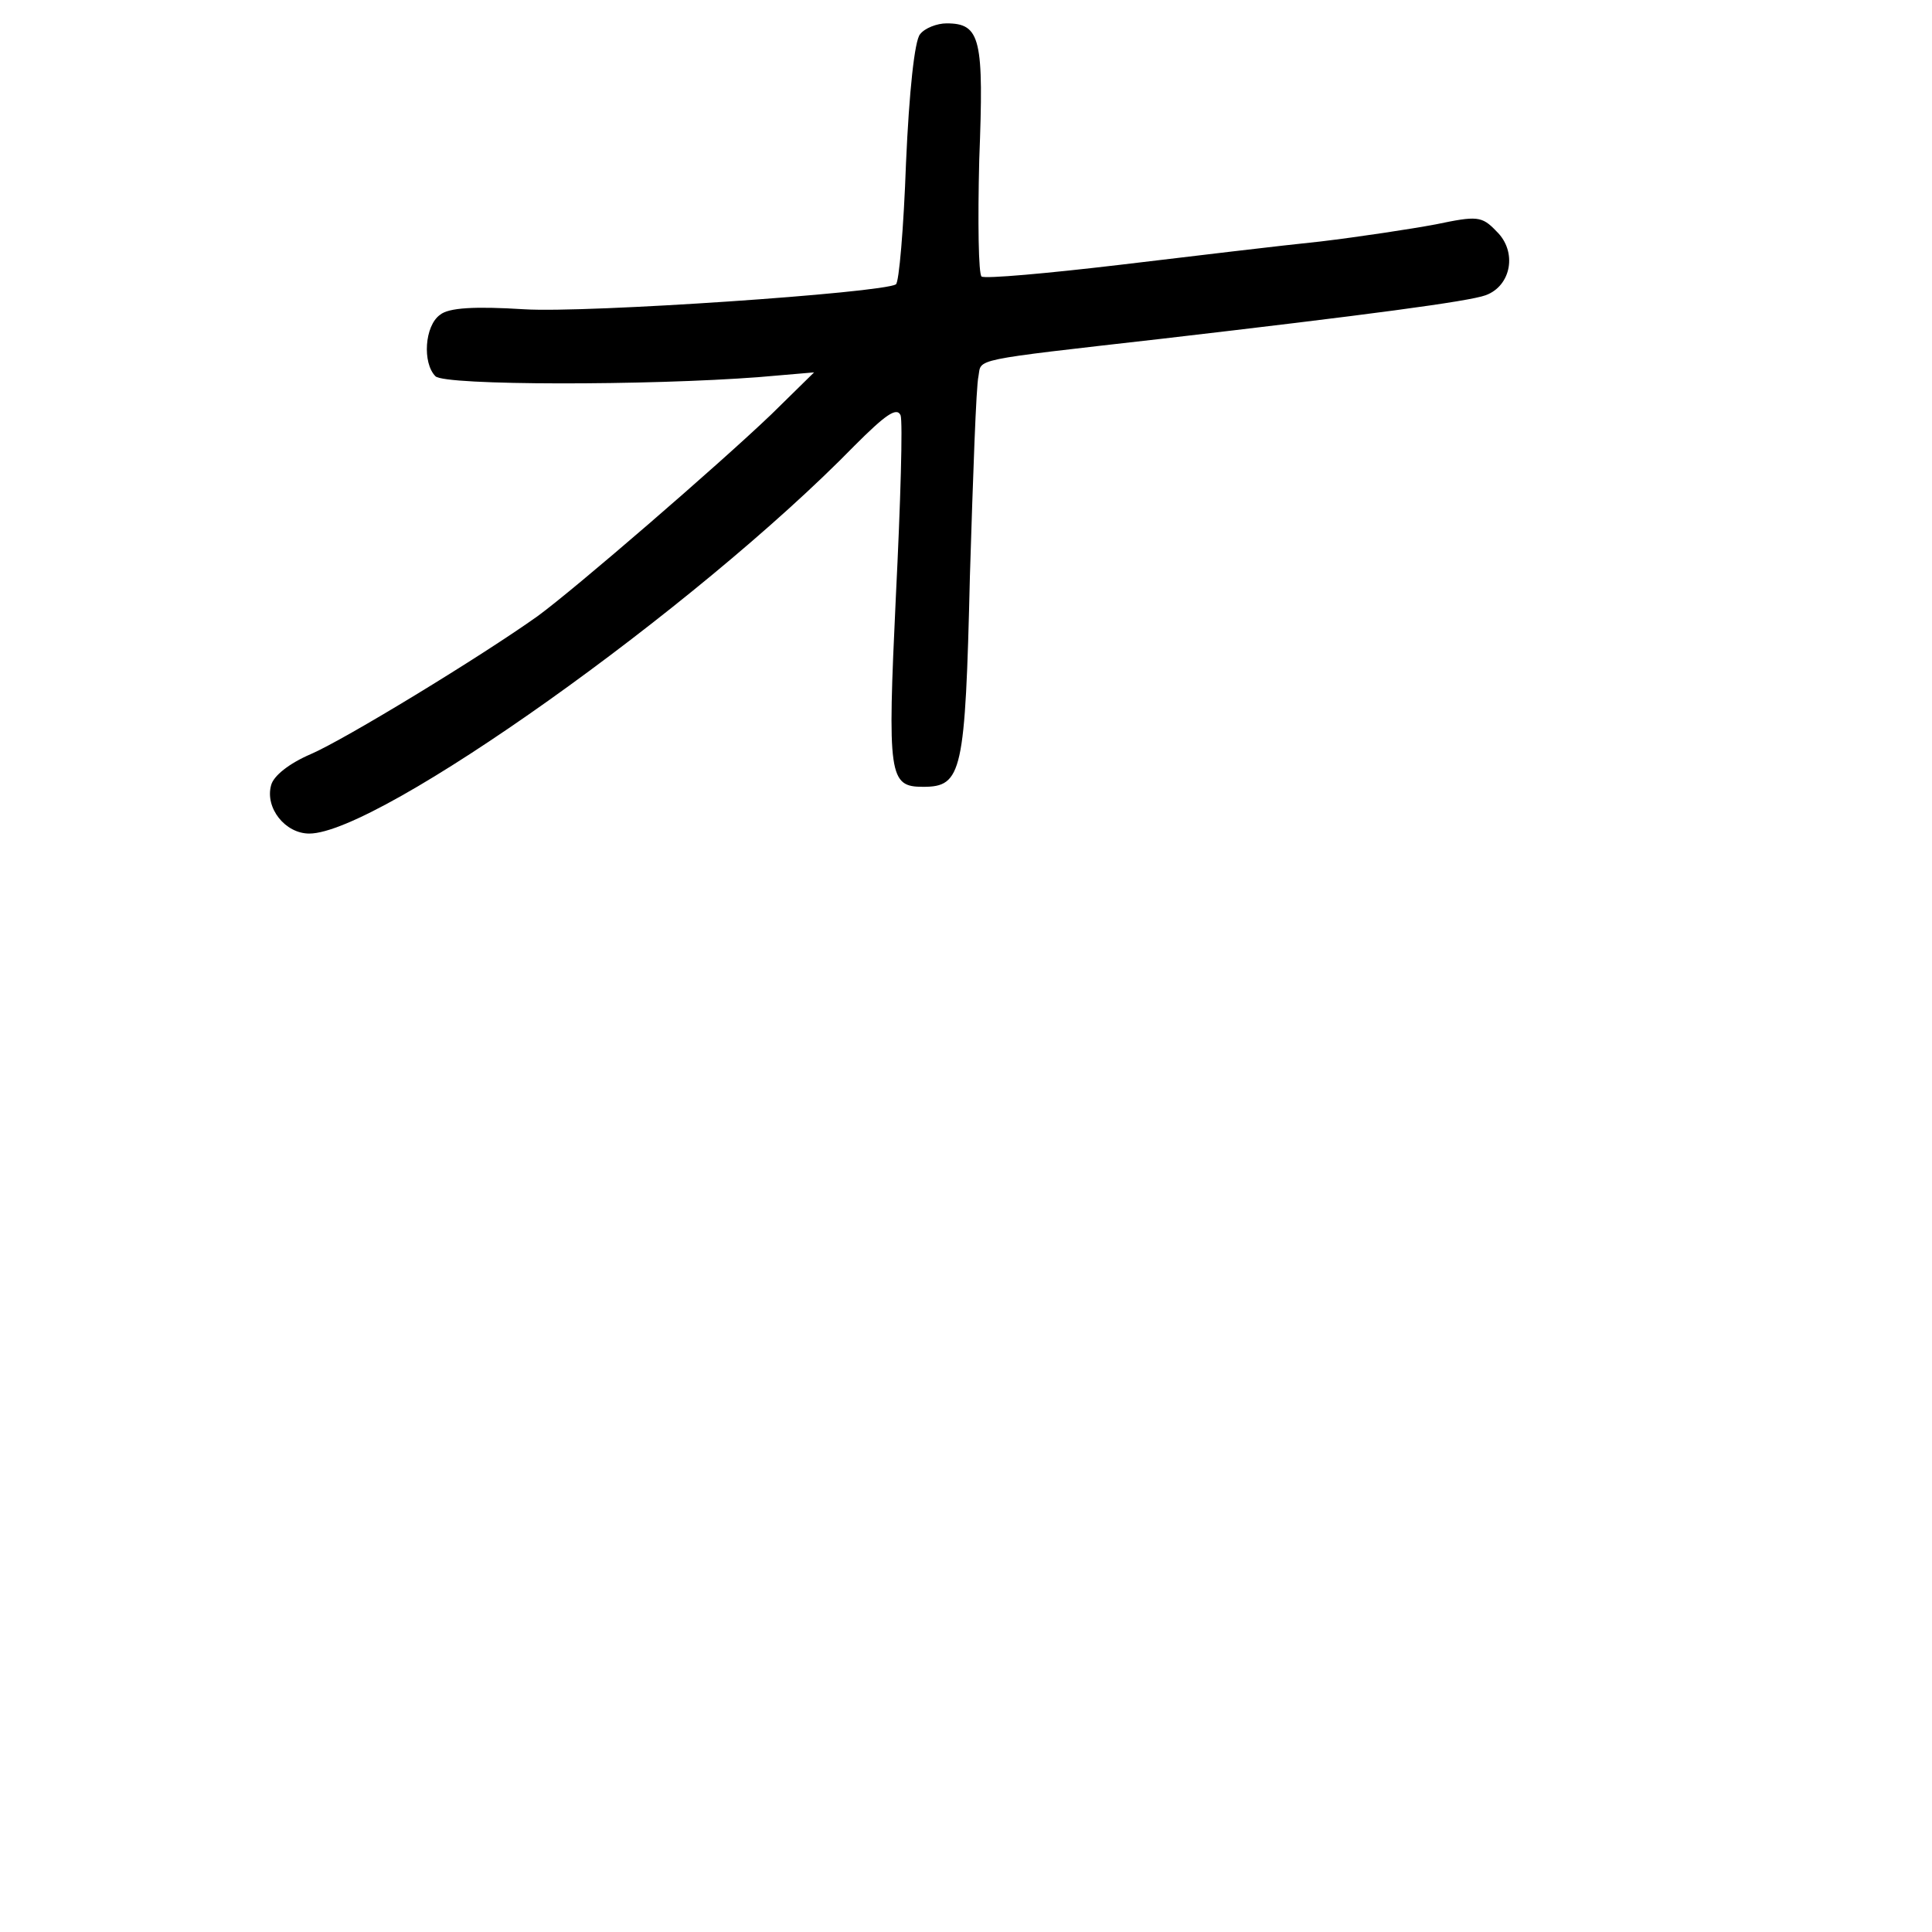<?xml version="1.0" standalone="no"?>
<!DOCTYPE svg PUBLIC "-//W3C//DTD SVG 20010904//EN"
 "http://www.w3.org/TR/2001/REC-SVG-20010904/DTD/svg10.dtd">
<svg version="1.0" xmlns="http://www.w3.org/2000/svg"
 width="248pt" height="248pt" viewBox="0 0 248 248"
 preserveAspectRatio="xMidYMid meet">
<g transform="translate(0,248) scale(0.1,-0.1)"
fill="#000000" stroke="none">
<path d="M1181 2436 c-7 -8 -14 -74 -18 -165 -3 -84 -9 -154 -13 -156 -18 -11
-396 -37 -477 -32 -64 4 -97 2 -108 -7 -20 -14 -23 -62 -6 -79 12 -12 274 -12
416 -1 l70 6 -55 -54 c-68 -65 -252 -224 -300 -259 -73 -52 -247 -158 -291
-177 -28 -12 -48 -28 -51 -40 -8 -29 18 -62 49 -62 89 0 496 289 700 498 39
39 54 50 59 39 3 -8 0 -112 -6 -232 -11 -232 -9 -245 35 -245 50 0 54 18 60
270 4 129 8 245 11 257 4 23 -12 20 234 48 267 31 395 48 417 56 33 12 41 56
14 82 -19 20 -25 20 -78 9 -32 -6 -98 -16 -148 -22 -49 -5 -166 -19 -258 -30
-93 -11 -172 -18 -177 -15 -4 3 -5 70 -3 150 6 155 2 175 -42 175 -12 0 -28
-6 -34 -14z"/>
</g>
</svg>
